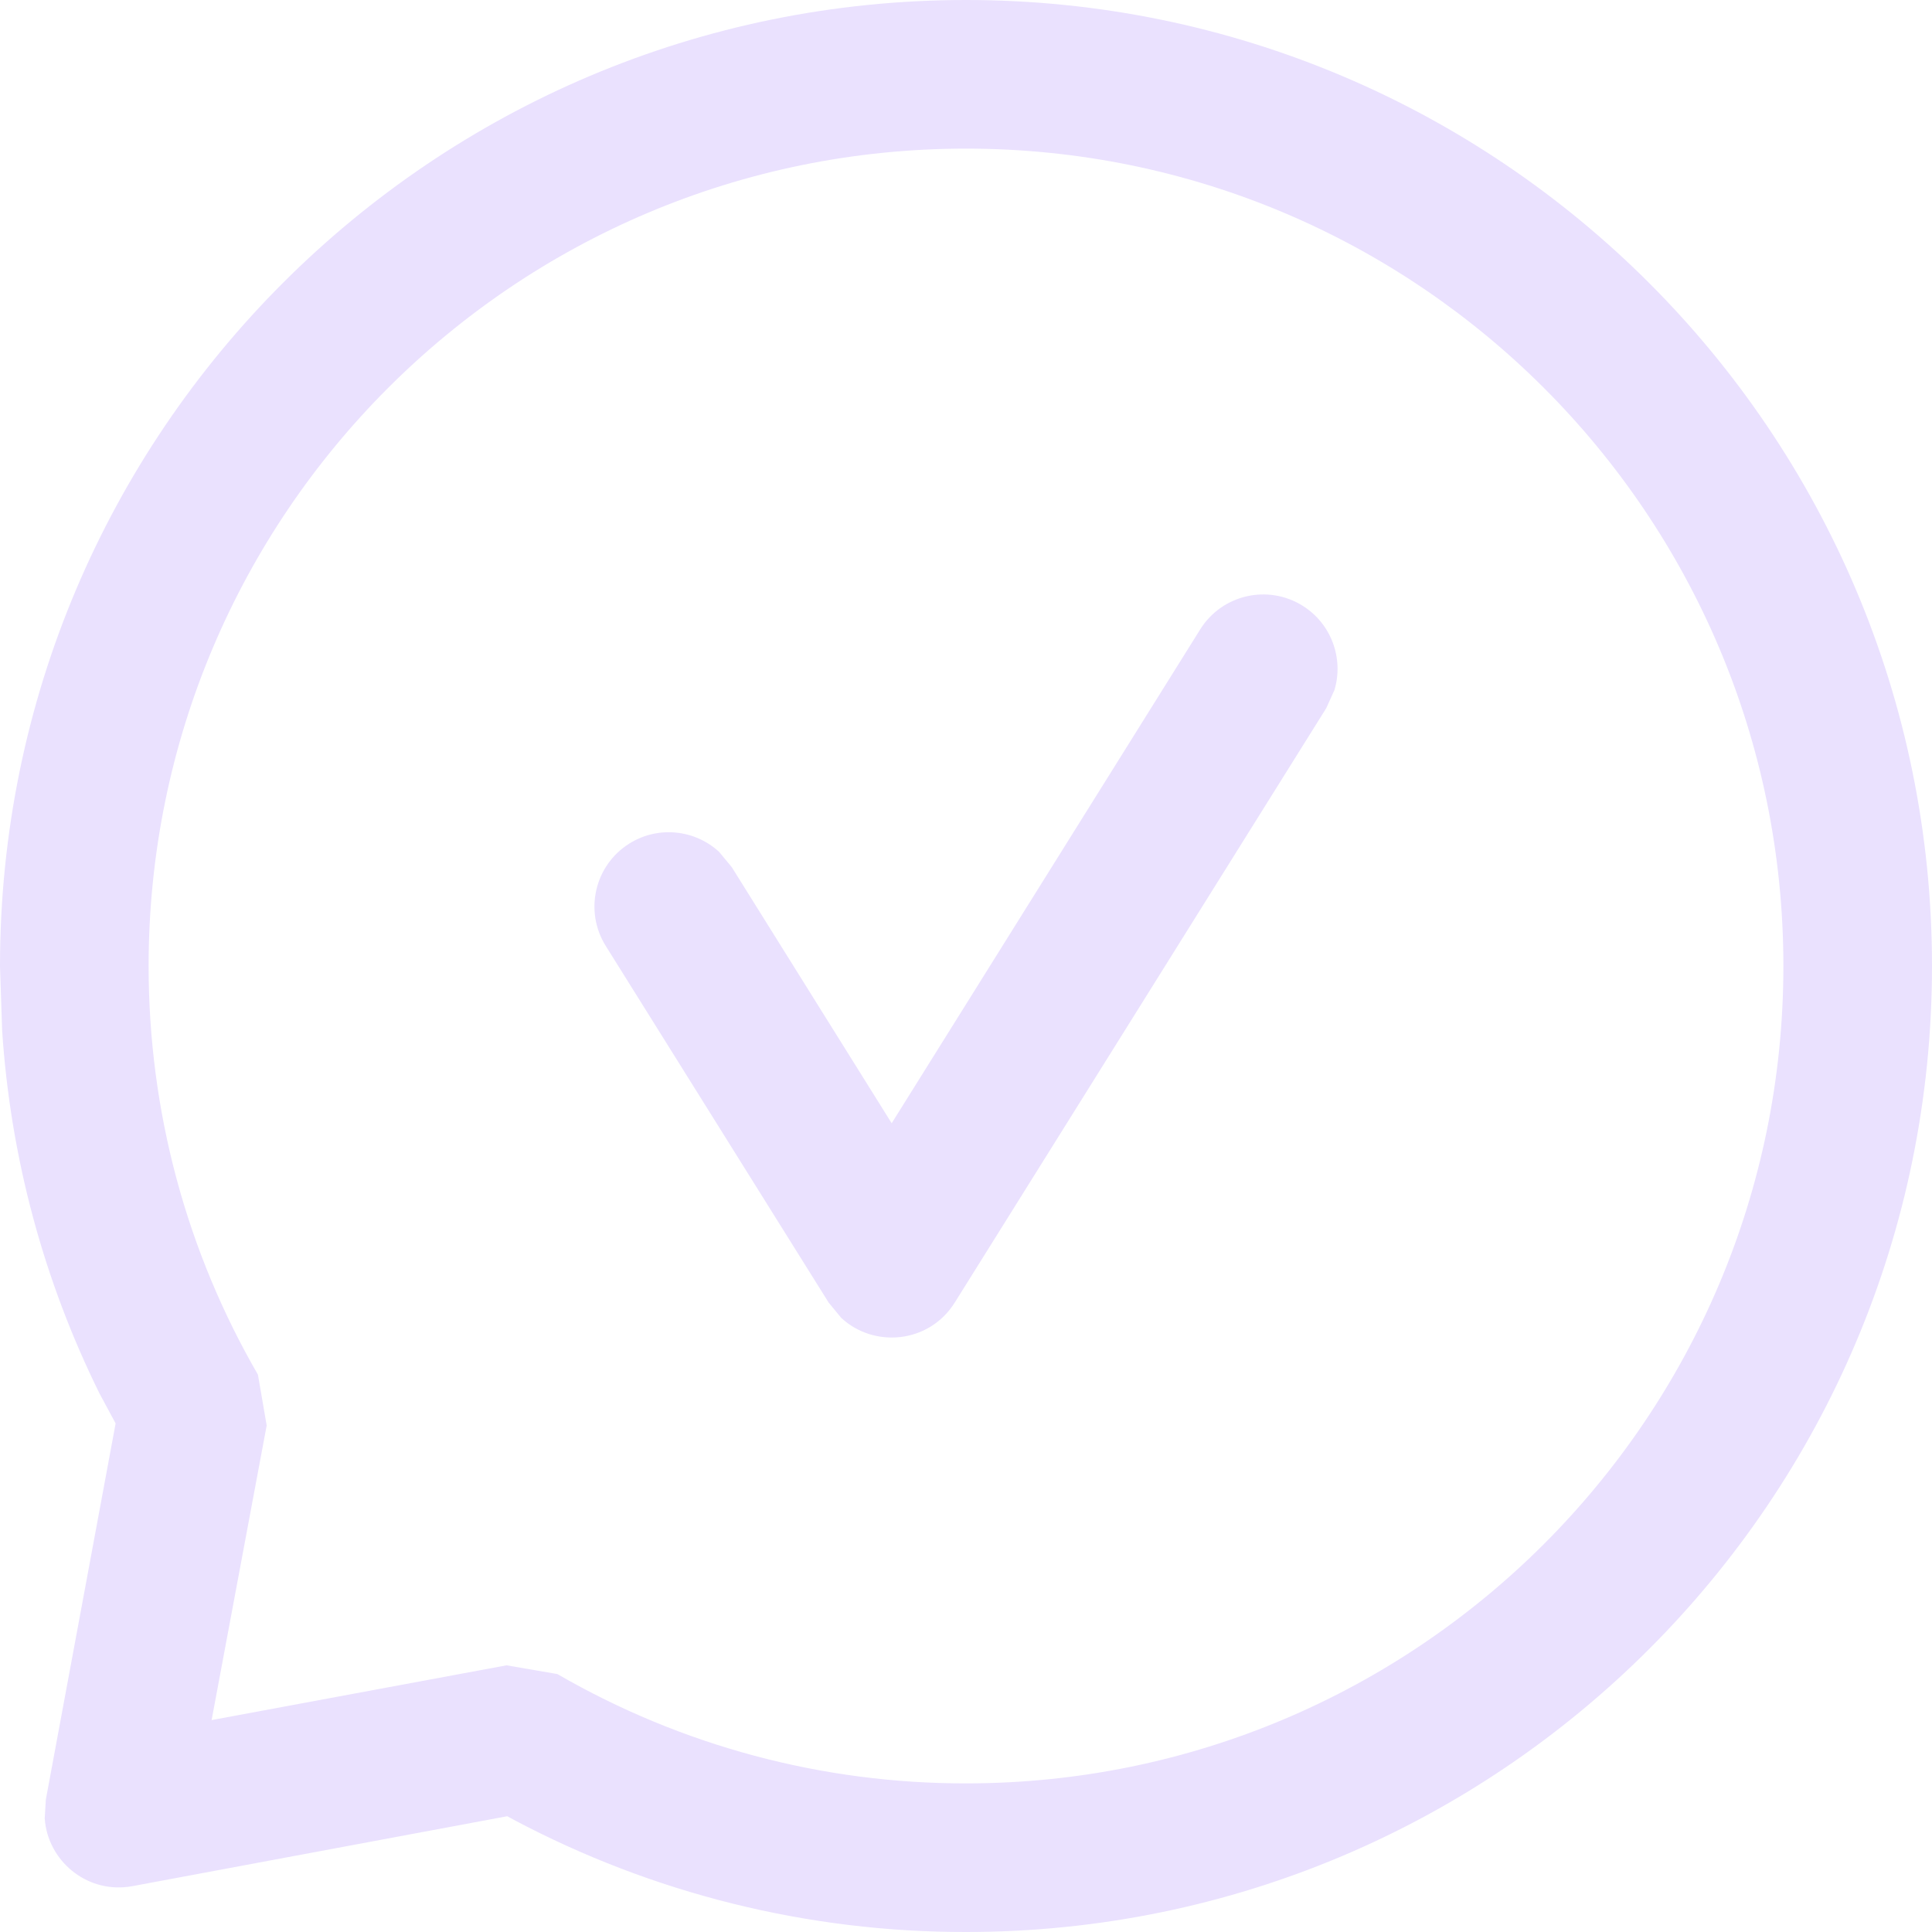 <svg xmlns="http://www.w3.org/2000/svg" width="64" height="64" viewBox="0 0 64 64"><path fill="#EAE1FE" fill-rule="evenodd" d="M32,0 C49.674,0 64,14.326 64,32 C64,49.674 49.674,64 32.004,64 C26.772,64.008 21.624,62.728 17.014,60.28 L16.803,60.165 L4.389,62.481 C2.955,62.748 1.672,61.731 1.496,60.386 L1.481,60.235 L1.519,59.611 L3.83,47.153 L3.298,46.164 C1.451,42.429 0.347,38.352 0.07,34.125 L0,32 C0,14.326 14.326,0 32,0 Z M32,4.923 C17.045,4.923 4.923,17.045 4.923,32 C4.923,36.823 6.184,41.46 8.544,45.536 L8.834,47.22 L7.01,56.98 L16.78,55.166 L18.463,55.455 C22.576,57.835 27.245,59.084 32,59.077 C46.955,59.077 59.077,46.955 59.077,32 C59.077,17.045 46.955,4.923 32,4.923 Z M43.151,20.066 C44.111,20.667 44.515,21.822 44.206,22.857 L43.934,23.458 L31.626,43.151 C30.782,44.5 28.957,44.669 27.868,43.657 L27.451,43.151 L20.066,31.335 C19.346,30.183 19.696,28.664 20.849,27.943 C21.81,27.343 23.025,27.486 23.82,28.218 L24.241,28.726 L29.538,37.209 L39.759,20.849 C40.479,19.696 41.998,19.346 43.151,20.066 Z"/></svg>